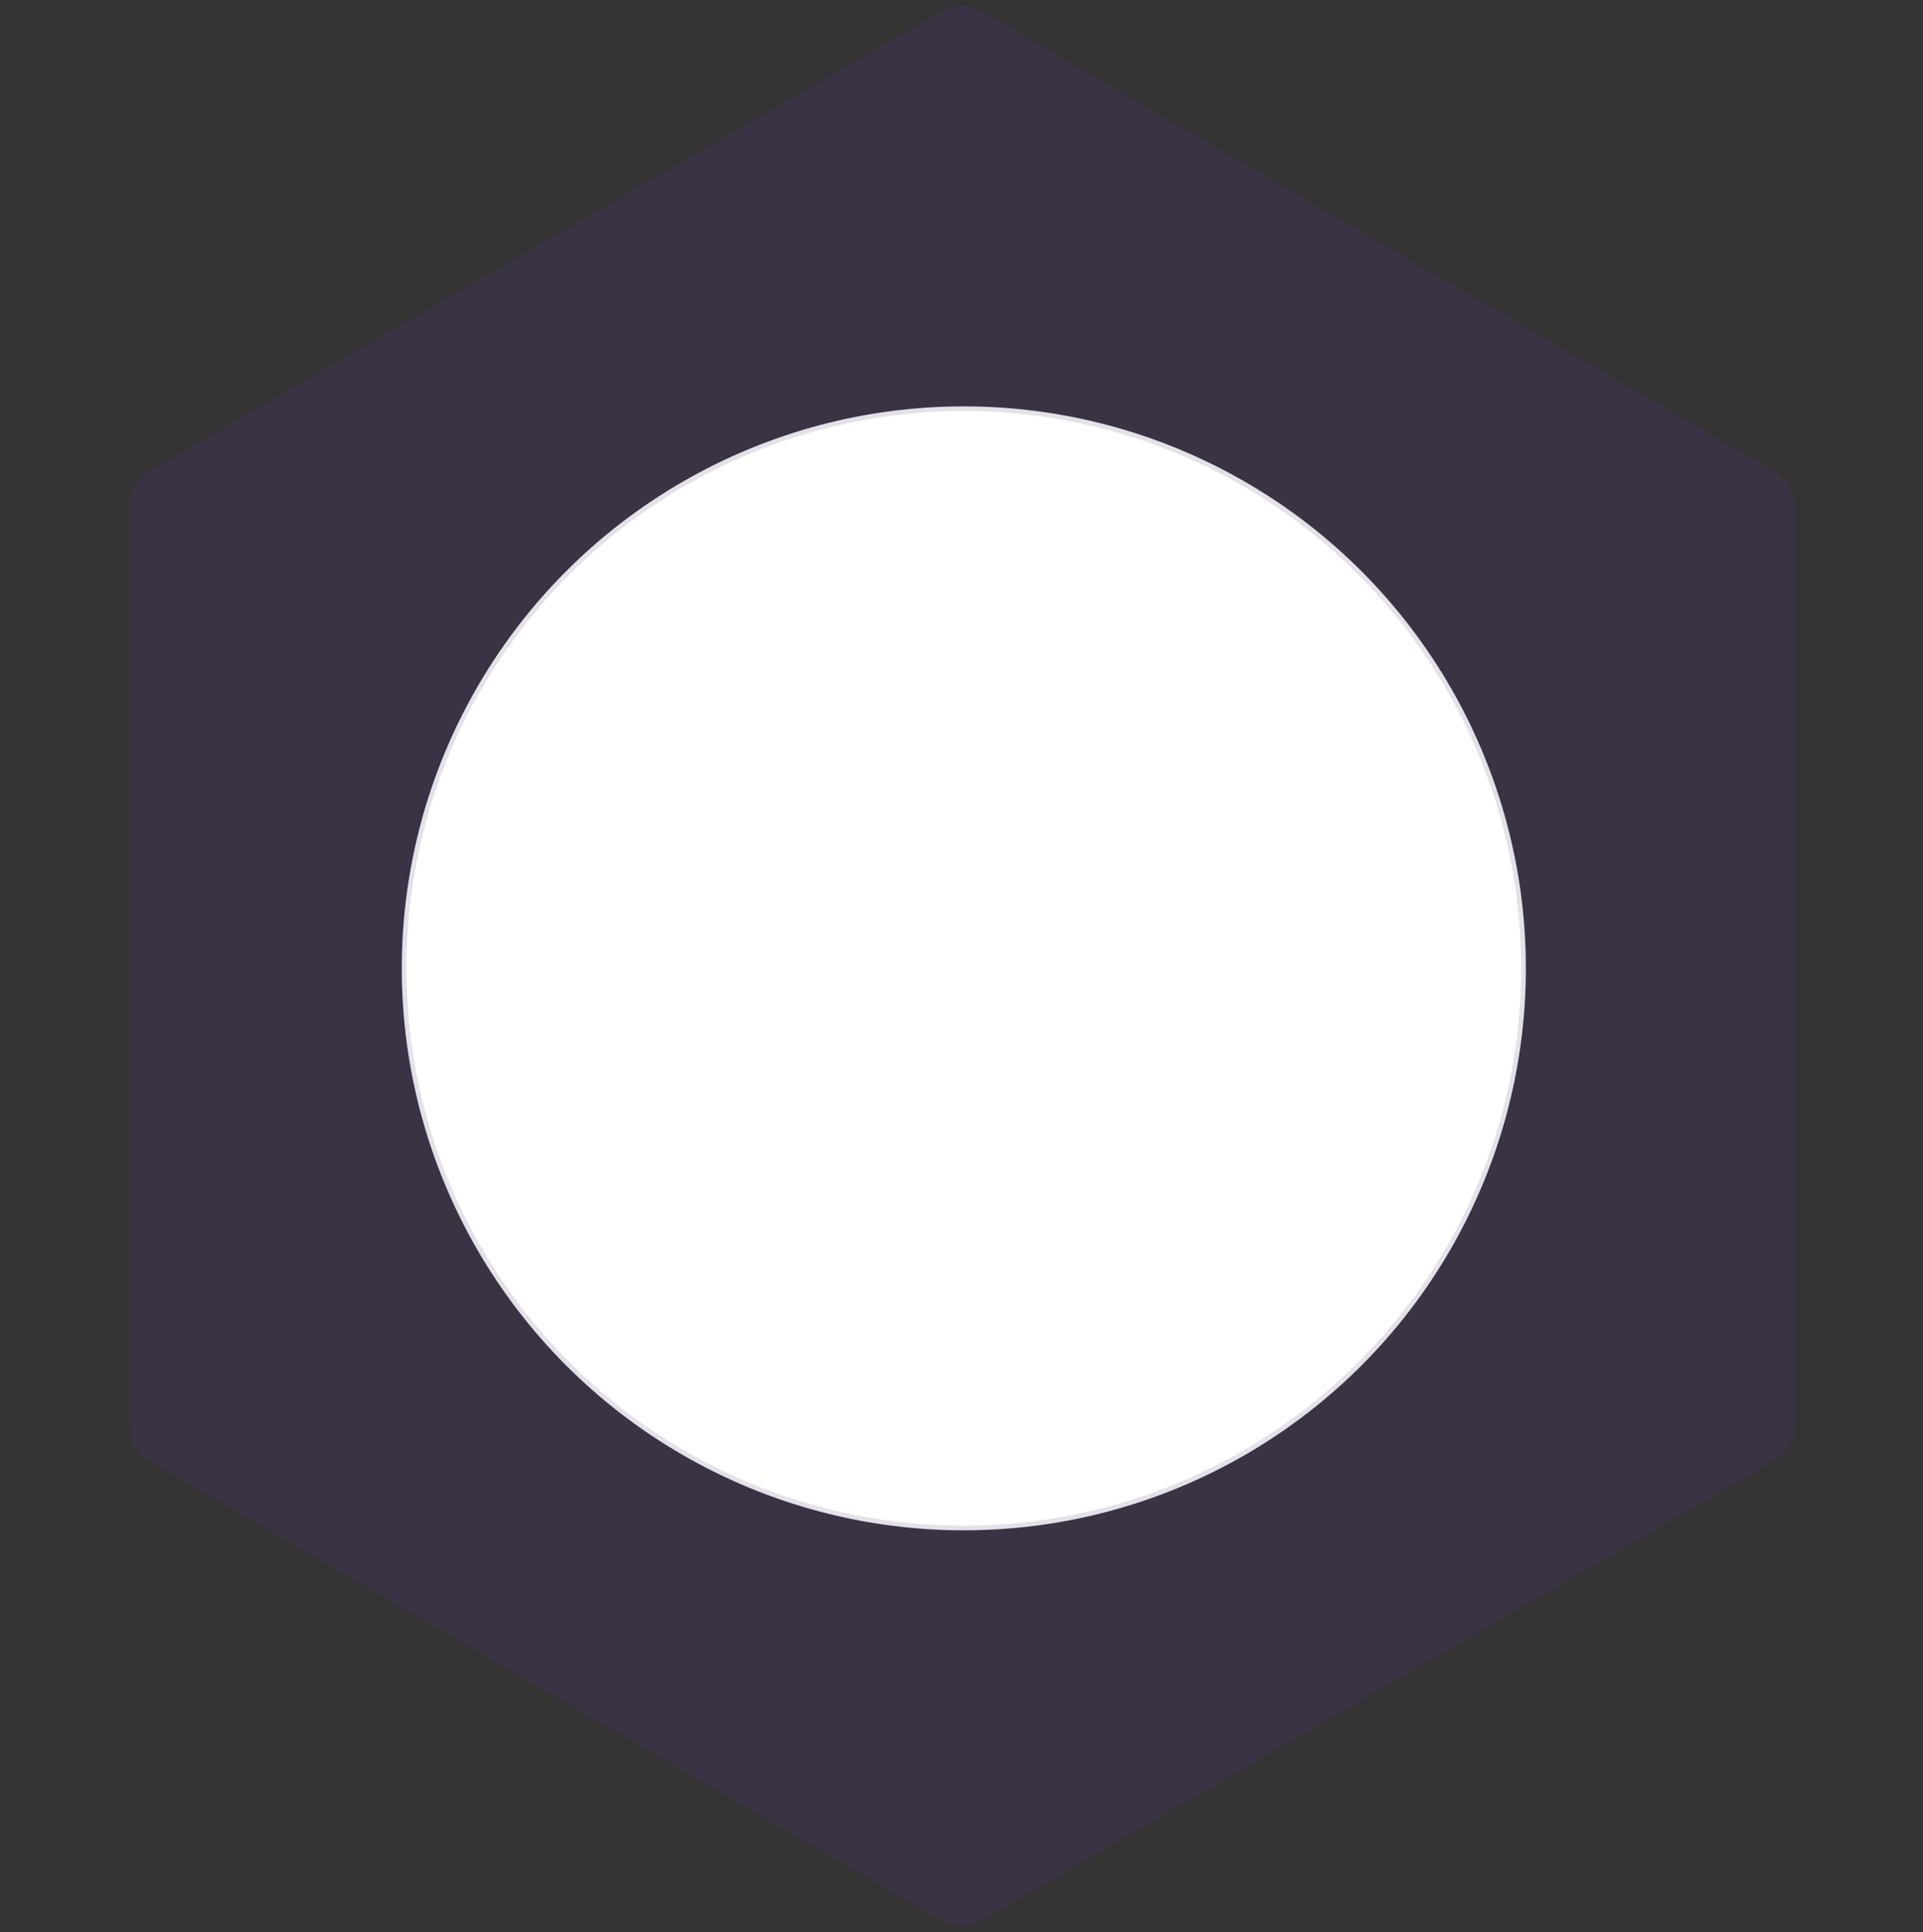 <svg width="414" height="416" viewBox="0 0 414 416" fill="none" xmlns="http://www.w3.org/2000/svg">
<rect x="0" y="0" width="414" height="416" fill="#333333" stroke="none"/>
<path opacity="0.1" d="M202.986 2.329C205.468 0.889 208.532 0.889 211.014 2.329L382.282 101.688C384.749 103.119 386.267 105.756 386.267 108.608V307.392C386.267 310.244 384.749 312.881 382.282 314.312L211.014 413.671C208.532 415.111 205.468 415.111 202.986 413.671L31.718 314.312C29.251 312.881 27.733 310.244 27.733 307.392V108.608C27.733 105.756 29.251 103.119 31.718 101.688L202.986 2.329Z" fill="#6E39DF"/>
<circle cx="207.5" cy="208.5" r="120.5" fill="white" stroke="#E2E2E8"/>
</svg>

